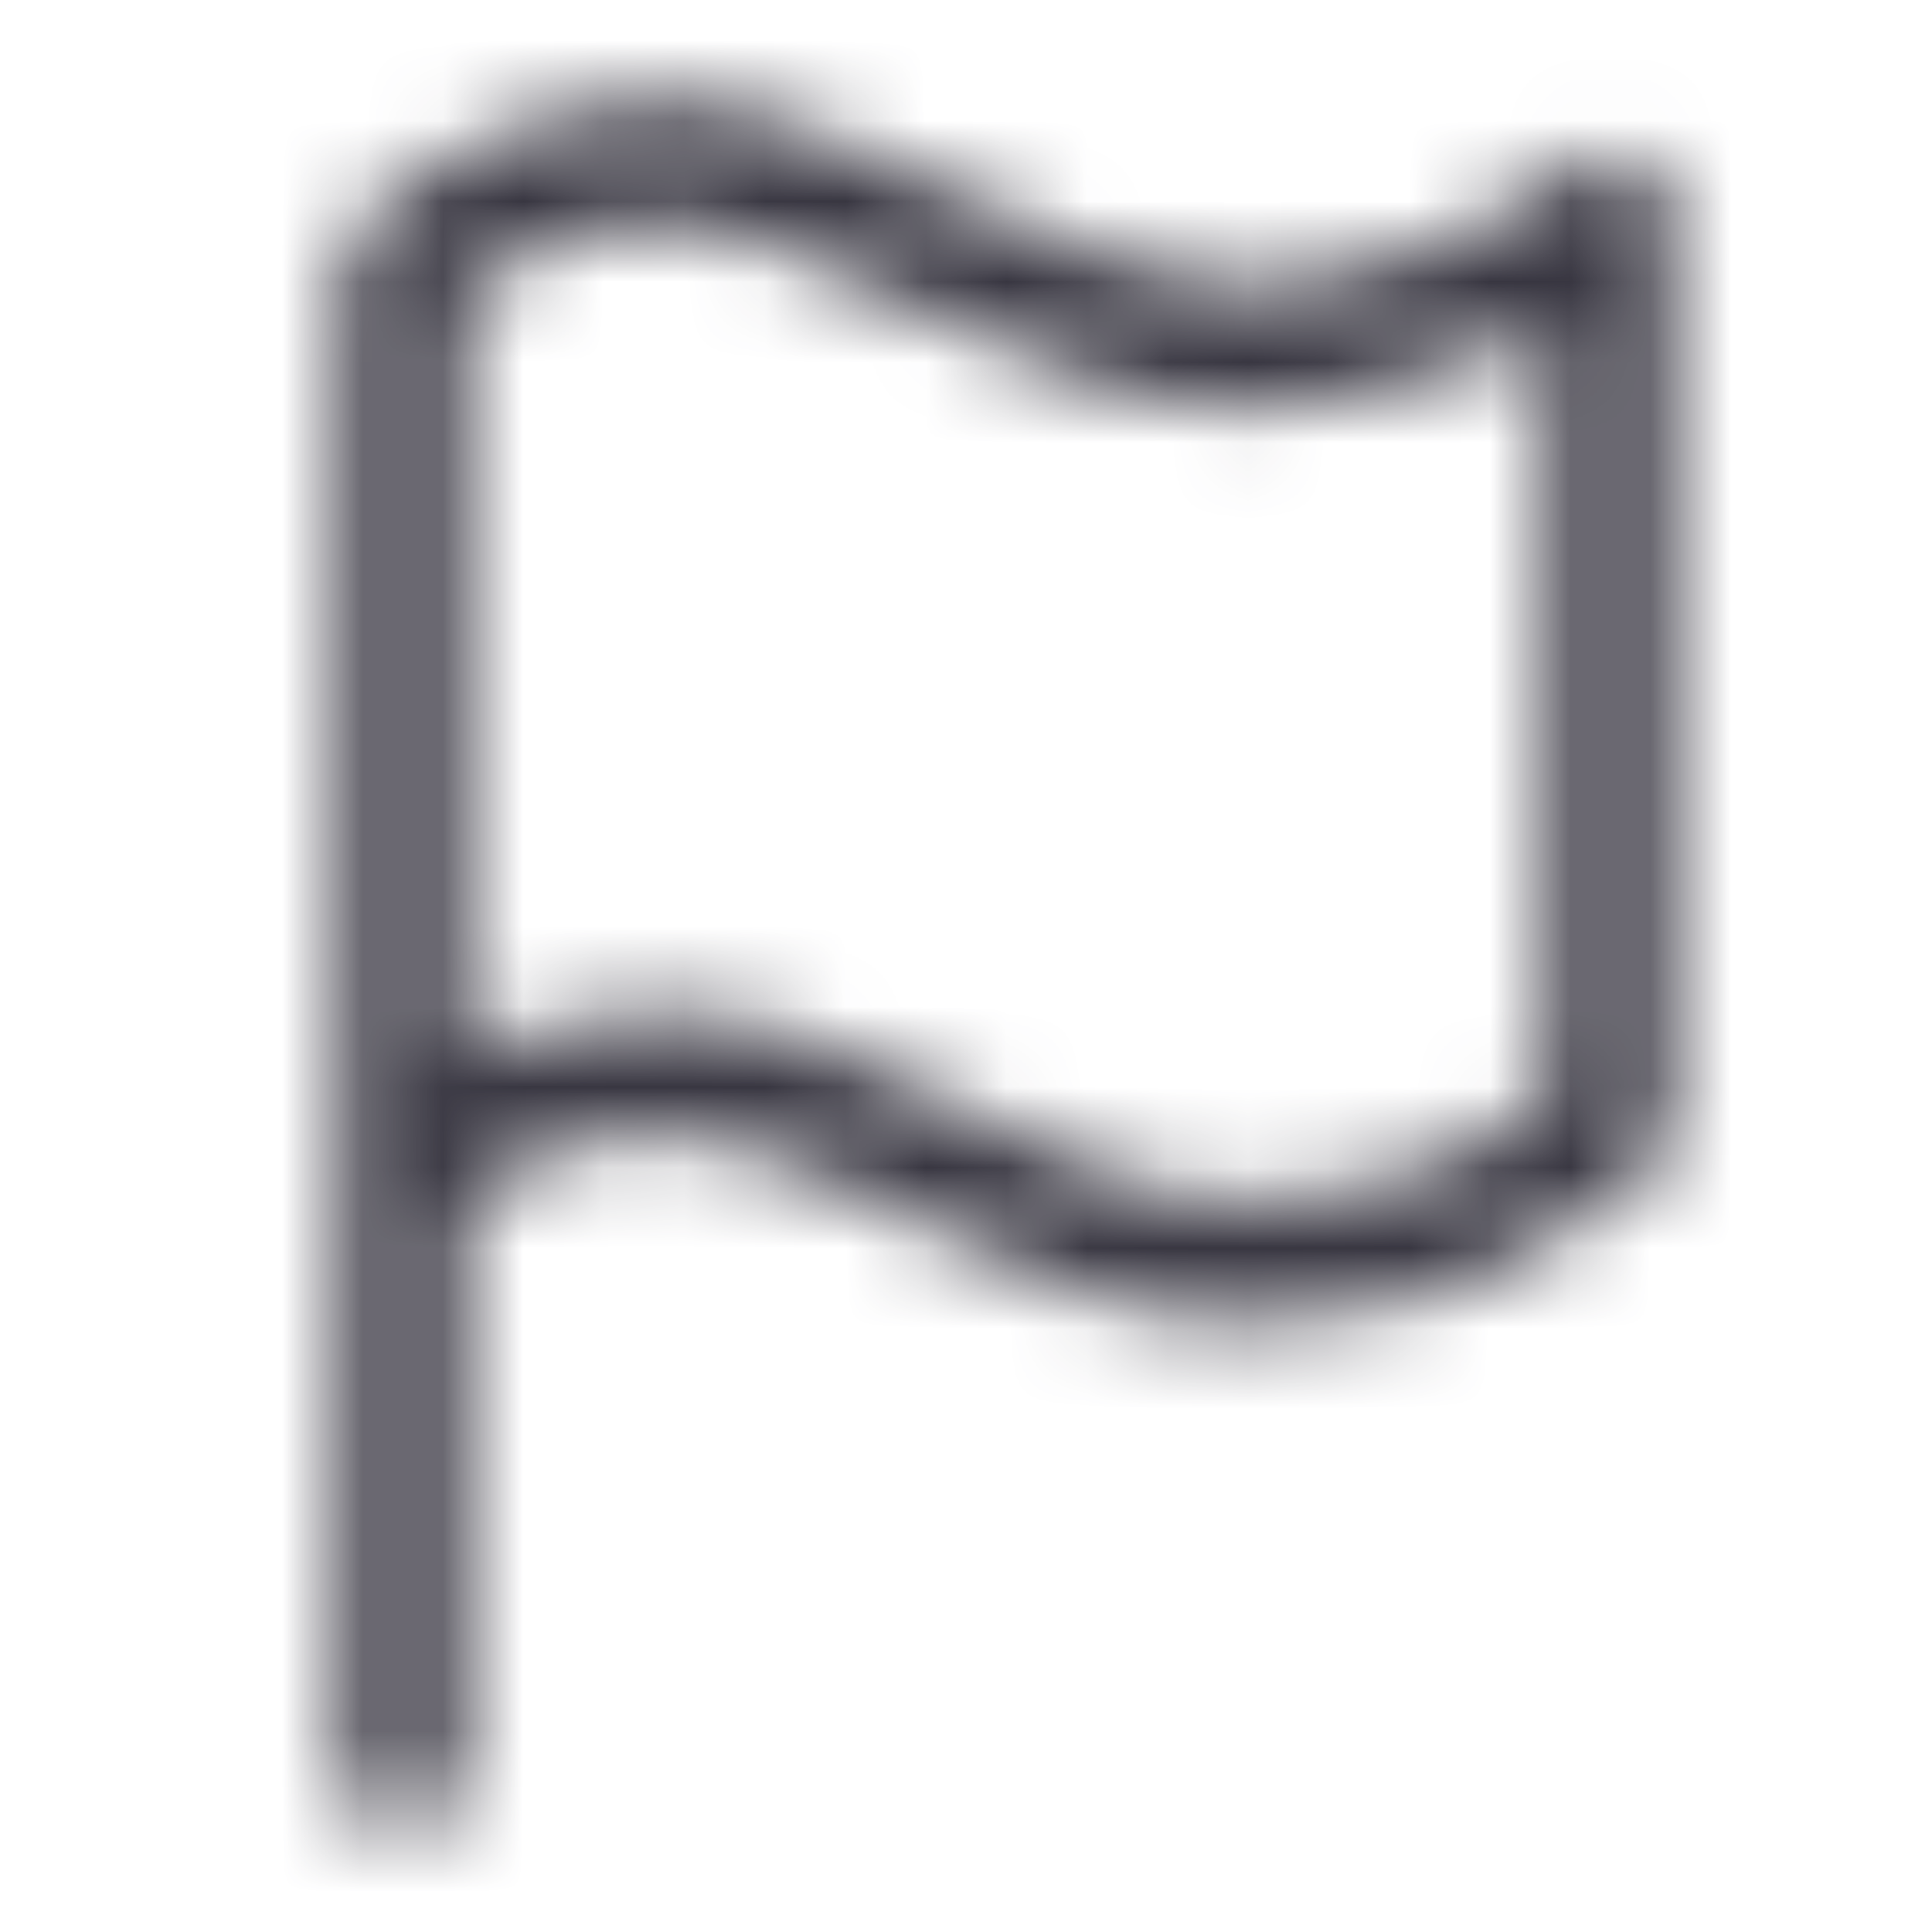 <svg width="24" height="24" viewBox="0 0 24 24" fill="none" xmlns="http://www.w3.org/2000/svg">
<mask id="mask0_4543_157" style="mask-type:alpha" maskUnits="userSpaceOnUse" x="4" y="1" width="17" height="22">
<path fill-rule="evenodd" clip-rule="evenodd" d="M5.75 3.667V13.154C6.397 12.829 7.239 12.583 8.261 12.583C9.545 12.583 10.795 13.202 11.882 13.741C11.941 13.77 11.999 13.799 12.057 13.827C13.264 14.423 14.333 14.917 15.435 14.917C16.625 14.917 17.465 14.665 18.085 14.366C18.57 14.132 18.923 13.872 19.25 13.625V4.051C19.008 4.174 18.749 4.293 18.483 4.402C17.59 4.769 16.482 5.083 15.435 5.083C14.096 5.083 12.632 4.411 11.411 3.848C11.364 3.826 11.318 3.804 11.271 3.783C10.682 3.511 10.137 3.259 9.624 3.067C9.066 2.859 8.615 2.75 8.261 2.75C7.162 2.75 6.223 3.289 5.75 3.667ZM5.75 14.952C6.096 14.627 6.932 14.083 8.261 14.083C9.186 14.083 10.15 14.559 11.382 15.167L11.394 15.173C12.552 15.744 13.928 16.417 15.435 16.417C16.853 16.417 17.916 16.113 18.736 15.717C19.396 15.399 19.9 15.016 20.244 14.754C20.317 14.699 20.384 14.649 20.442 14.606C20.636 14.464 20.75 14.239 20.75 14V2.667C20.75 2.362 20.566 2.087 20.283 1.972C20.001 1.857 19.677 1.924 19.464 2.142C19.301 2.308 18.732 2.678 17.913 3.015C17.117 3.342 16.213 3.583 15.435 3.583C14.491 3.583 13.346 3.089 12.04 2.486C11.99 2.463 11.94 2.439 11.889 2.416C11.314 2.15 10.717 1.874 10.149 1.662C9.535 1.433 8.885 1.25 8.261 1.25C6.435 1.25 4.992 2.269 4.464 2.809C4.327 2.949 4.25 3.137 4.25 3.333V22C4.25 22.414 4.586 22.75 5 22.75C5.414 22.75 5.75 22.414 5.75 22V14.952Z" fill="#383641"/>
</mask>
<g mask="url(#mask0_4543_157)">
<rect width="24" height="24" fill="#383641"/>
</g>
</svg>
